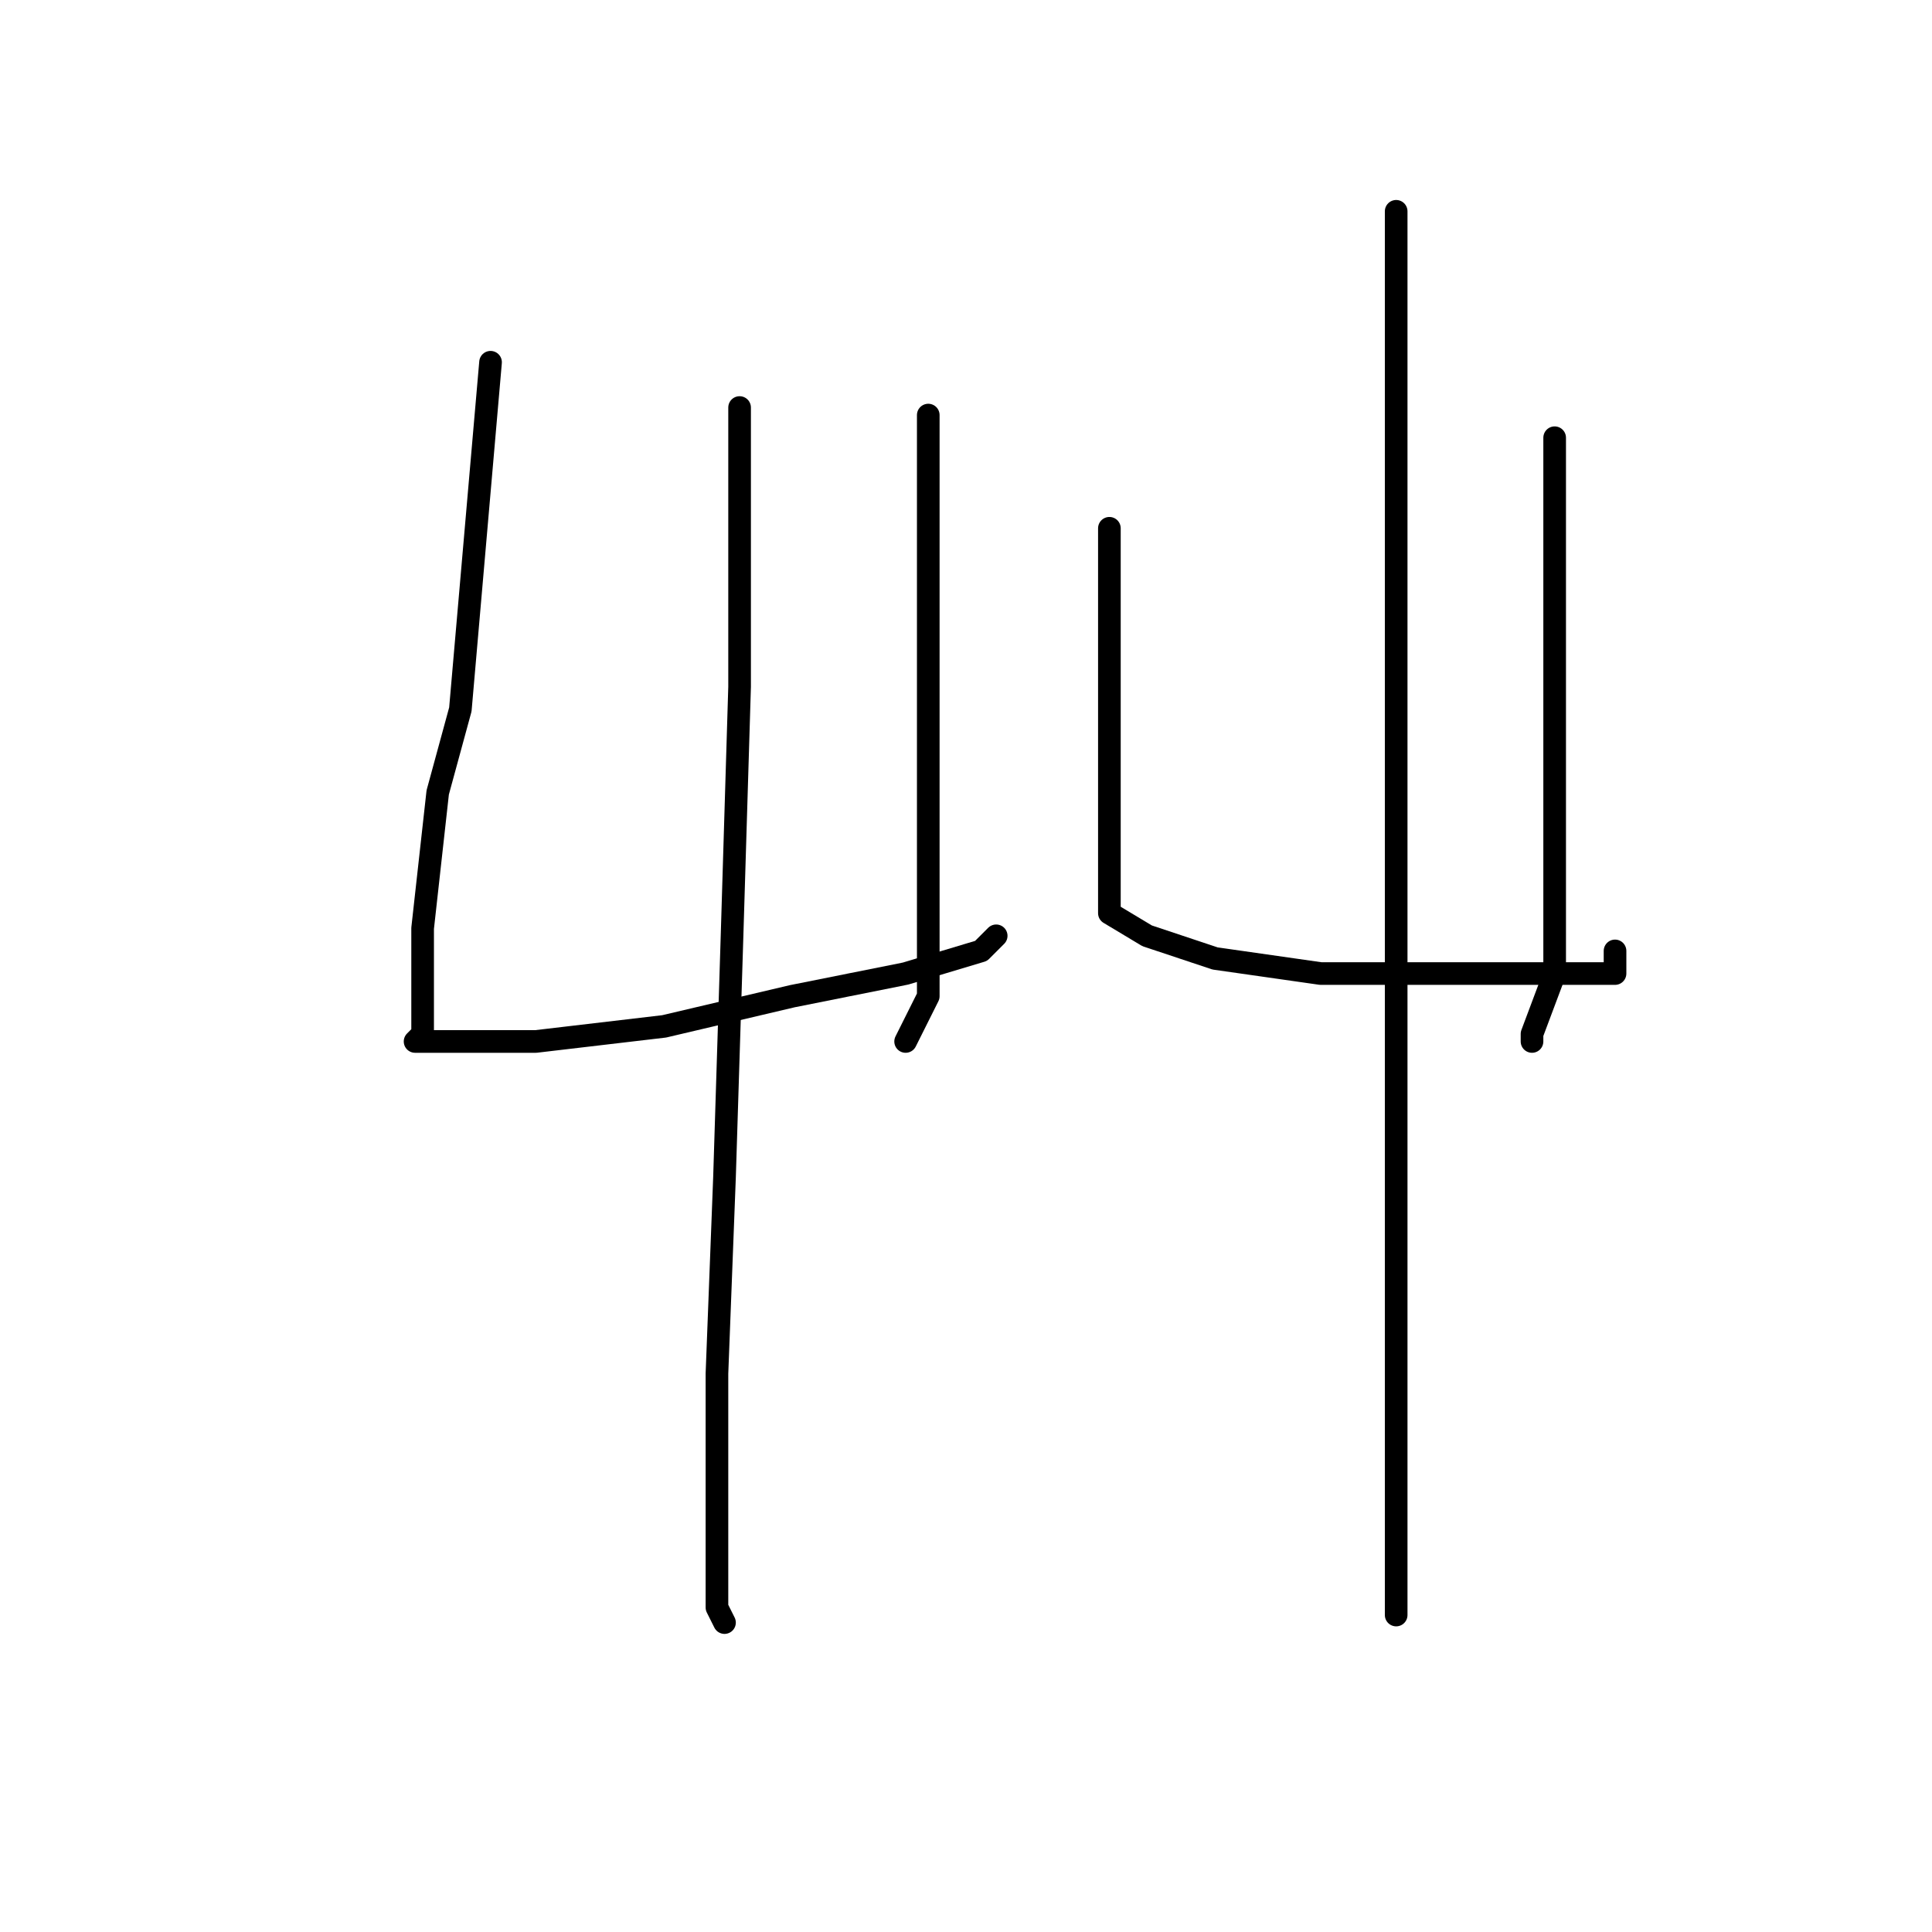 <?xml version="1.0" standalone="no"?>
    <svg width="256" height="256" xmlns="http://www.w3.org/2000/svg" version="1.1">
    <polyline stroke="black" stroke-width="3" stroke-linecap="round" fill="transparent" stroke-linejoin="round" points="65 48 63 71 61 94 58 105 56 123 56 134 56 137 55 138 58 138 71 138 88 136 105 132 120 129 130 126 132 124 132 124 " />
        <polyline stroke="black" stroke-width="3" stroke-linecap="round" fill="transparent" stroke-linejoin="round" points="123 55 123 68 123 81 123 100 123 119 123 132 120 138 120 138 " />
        <polyline stroke="black" stroke-width="3" stroke-linecap="round" fill="transparent" stroke-linejoin="round" points="98 54 98 65 98 76 98 91 97 124 96 156 95 182 95 201 95 213 96 215 96 215 " />
        <polyline stroke="black" stroke-width="3" stroke-linecap="round" fill="transparent" stroke-linejoin="round" points="147 70 147 81 147 92 147 104 147 114 147 121 152 124 161 127 175 129 189 129 201 129 208 129 213 129 214 129 214 126 214 126 " />
        <polyline stroke="black" stroke-width="3" stroke-linecap="round" fill="transparent" stroke-linejoin="round" points="206 58 206 76 206 94 206 113 206 129 203 137 203 138 203 138 " />
        <polyline stroke="black" stroke-width="3" stroke-linecap="round" fill="transparent" stroke-linejoin="round" points="185 28 185 38 185 48 185 72 185 108 185 144 185 178 185 204 185 214 185 214 " />
        </svg>